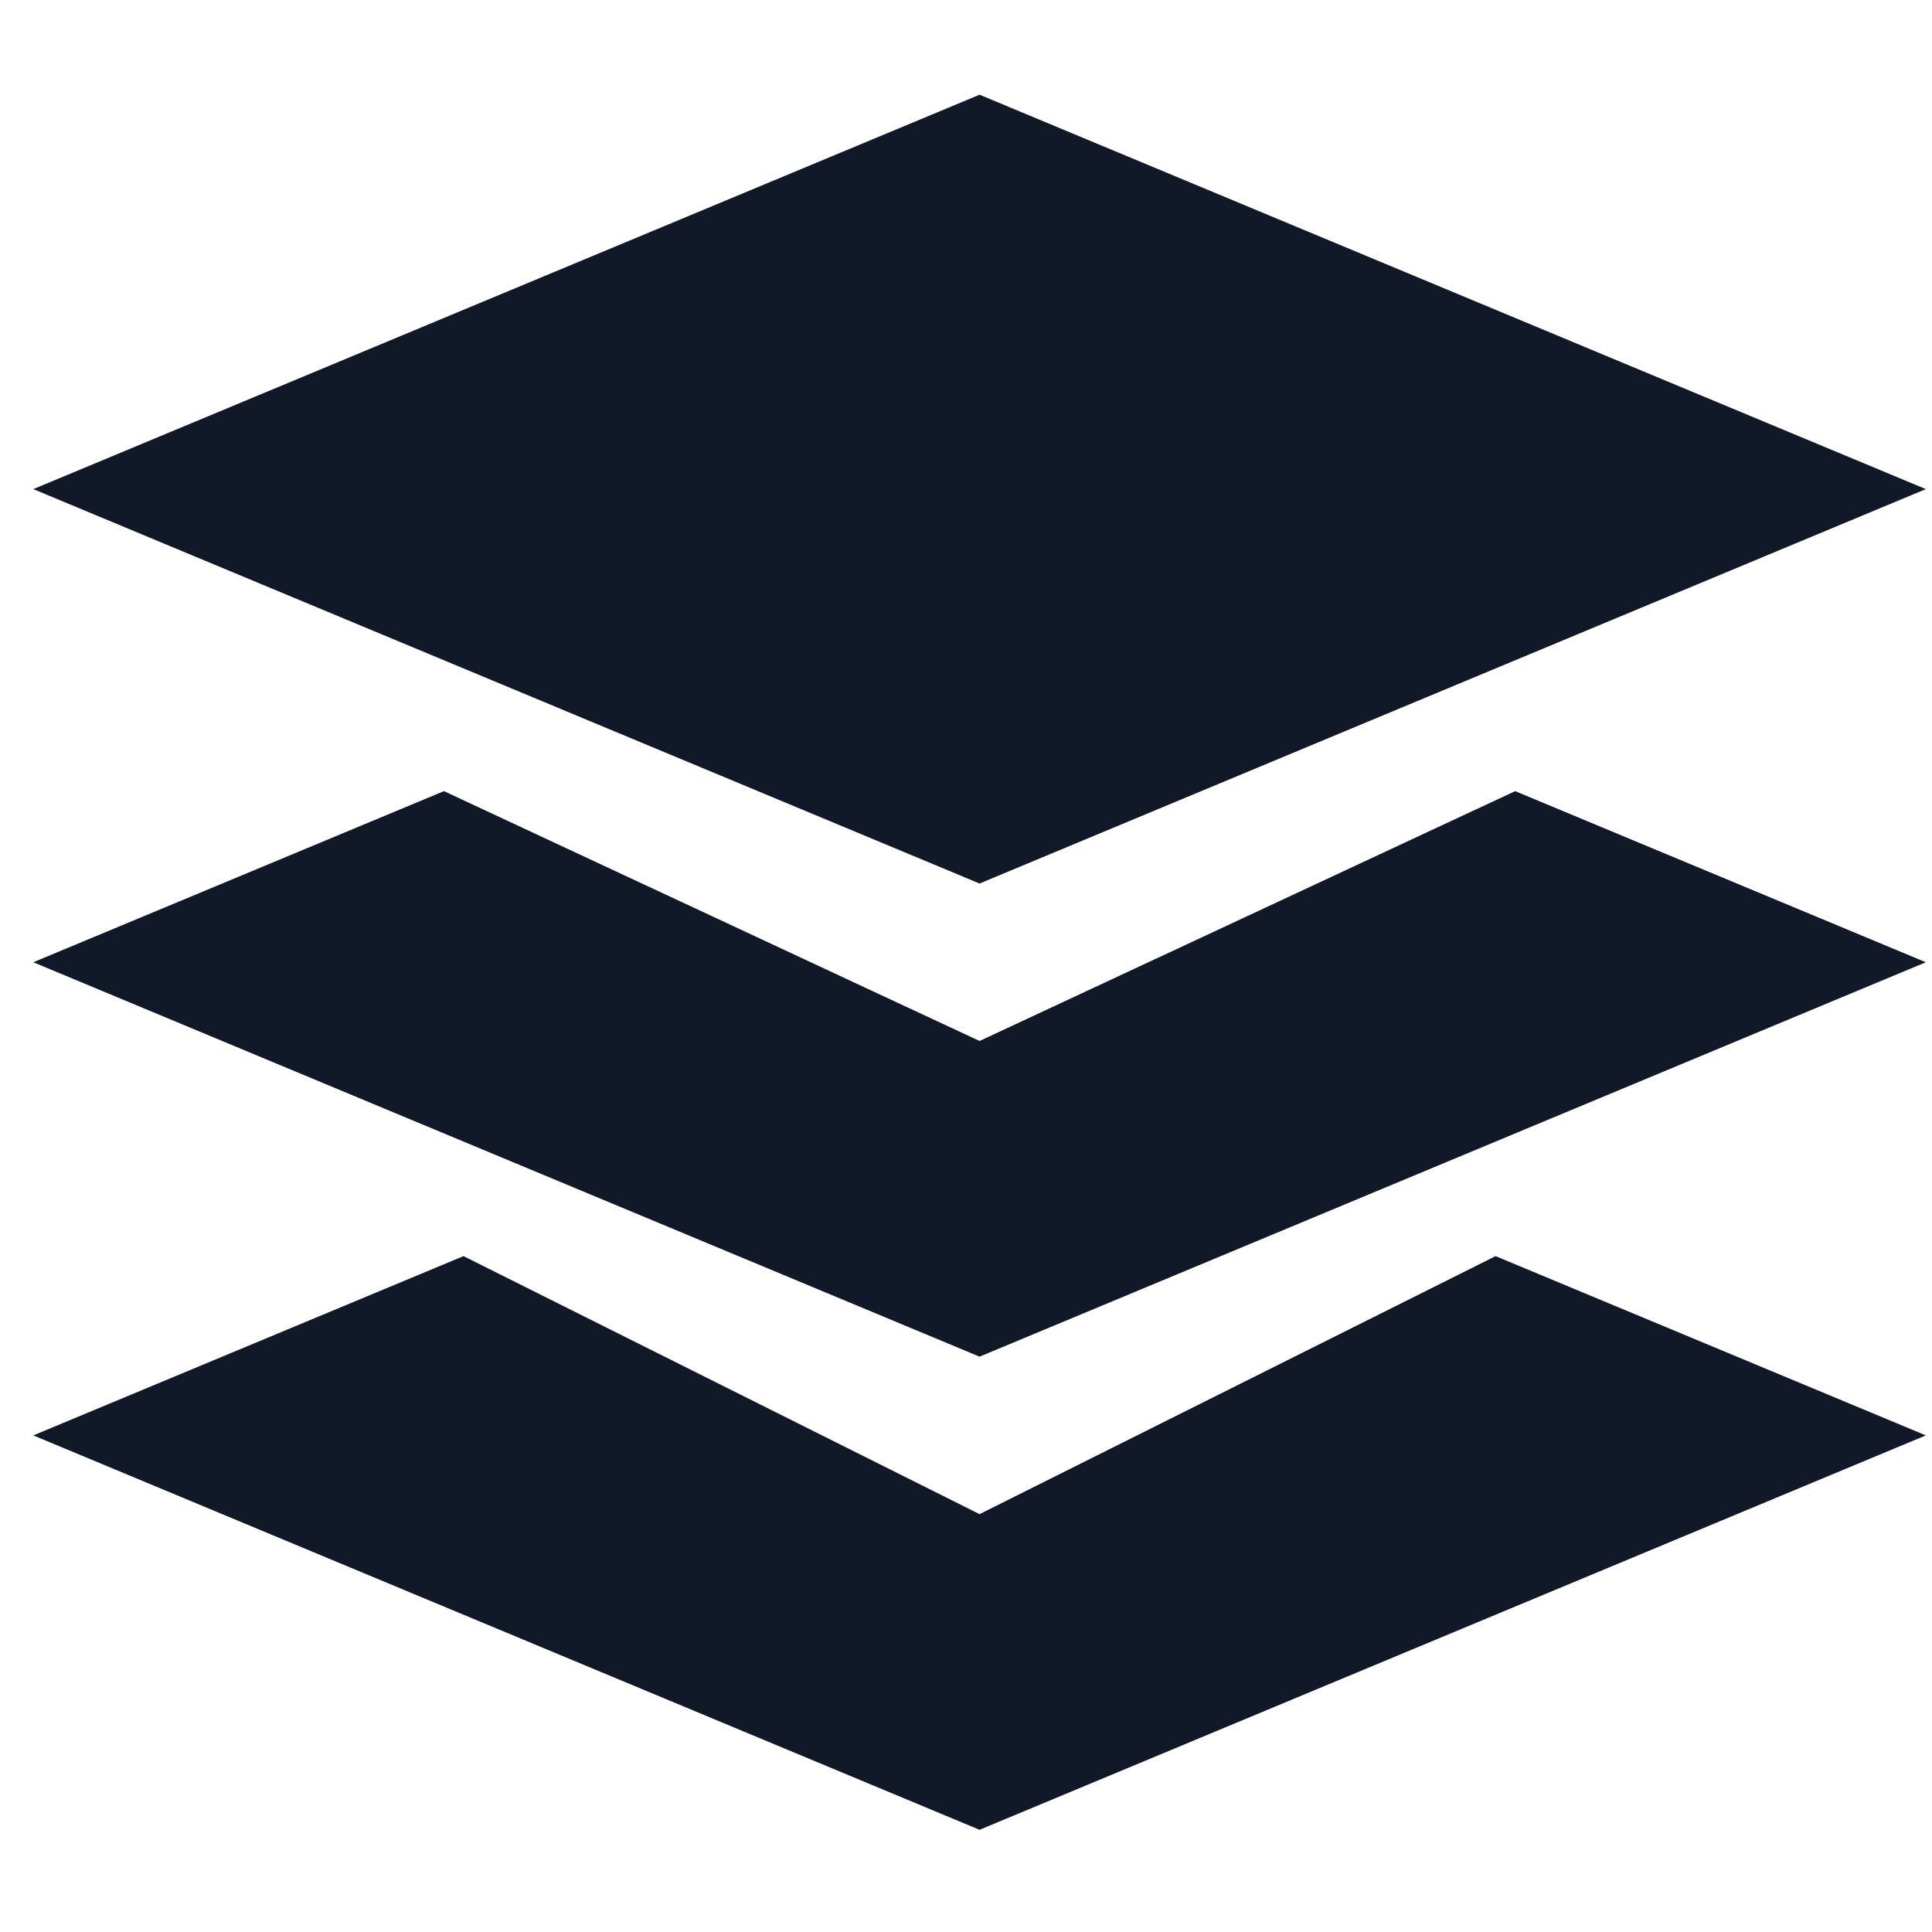 <svg width="49" height="49" viewBox="0 0 49 49" fill="none" xmlns="http://www.w3.org/2000/svg">
<g clip-path="url(#clip0_52_15)">
<path d="M48.844 12.405L24.844 2.402L0.844 12.405L24.844 22.408L48.844 12.405ZM24.844 26.402L11.259 20.065L0.844 24.405L24.844 34.408L48.844 24.405L38.428 20.065L24.844 26.402ZM24.844 38.402L11.756 31.858L0.844 36.405L24.844 46.408L48.844 36.405L37.931 31.858L24.844 38.402Z" fill="#111827"/>
</g>
<defs>
<clipPath id="clip0_52_15">
<rect width="48" height="48" fill="#111827" transform="translate(0.844 0.715)"/>
</clipPath>
</defs>
</svg>
